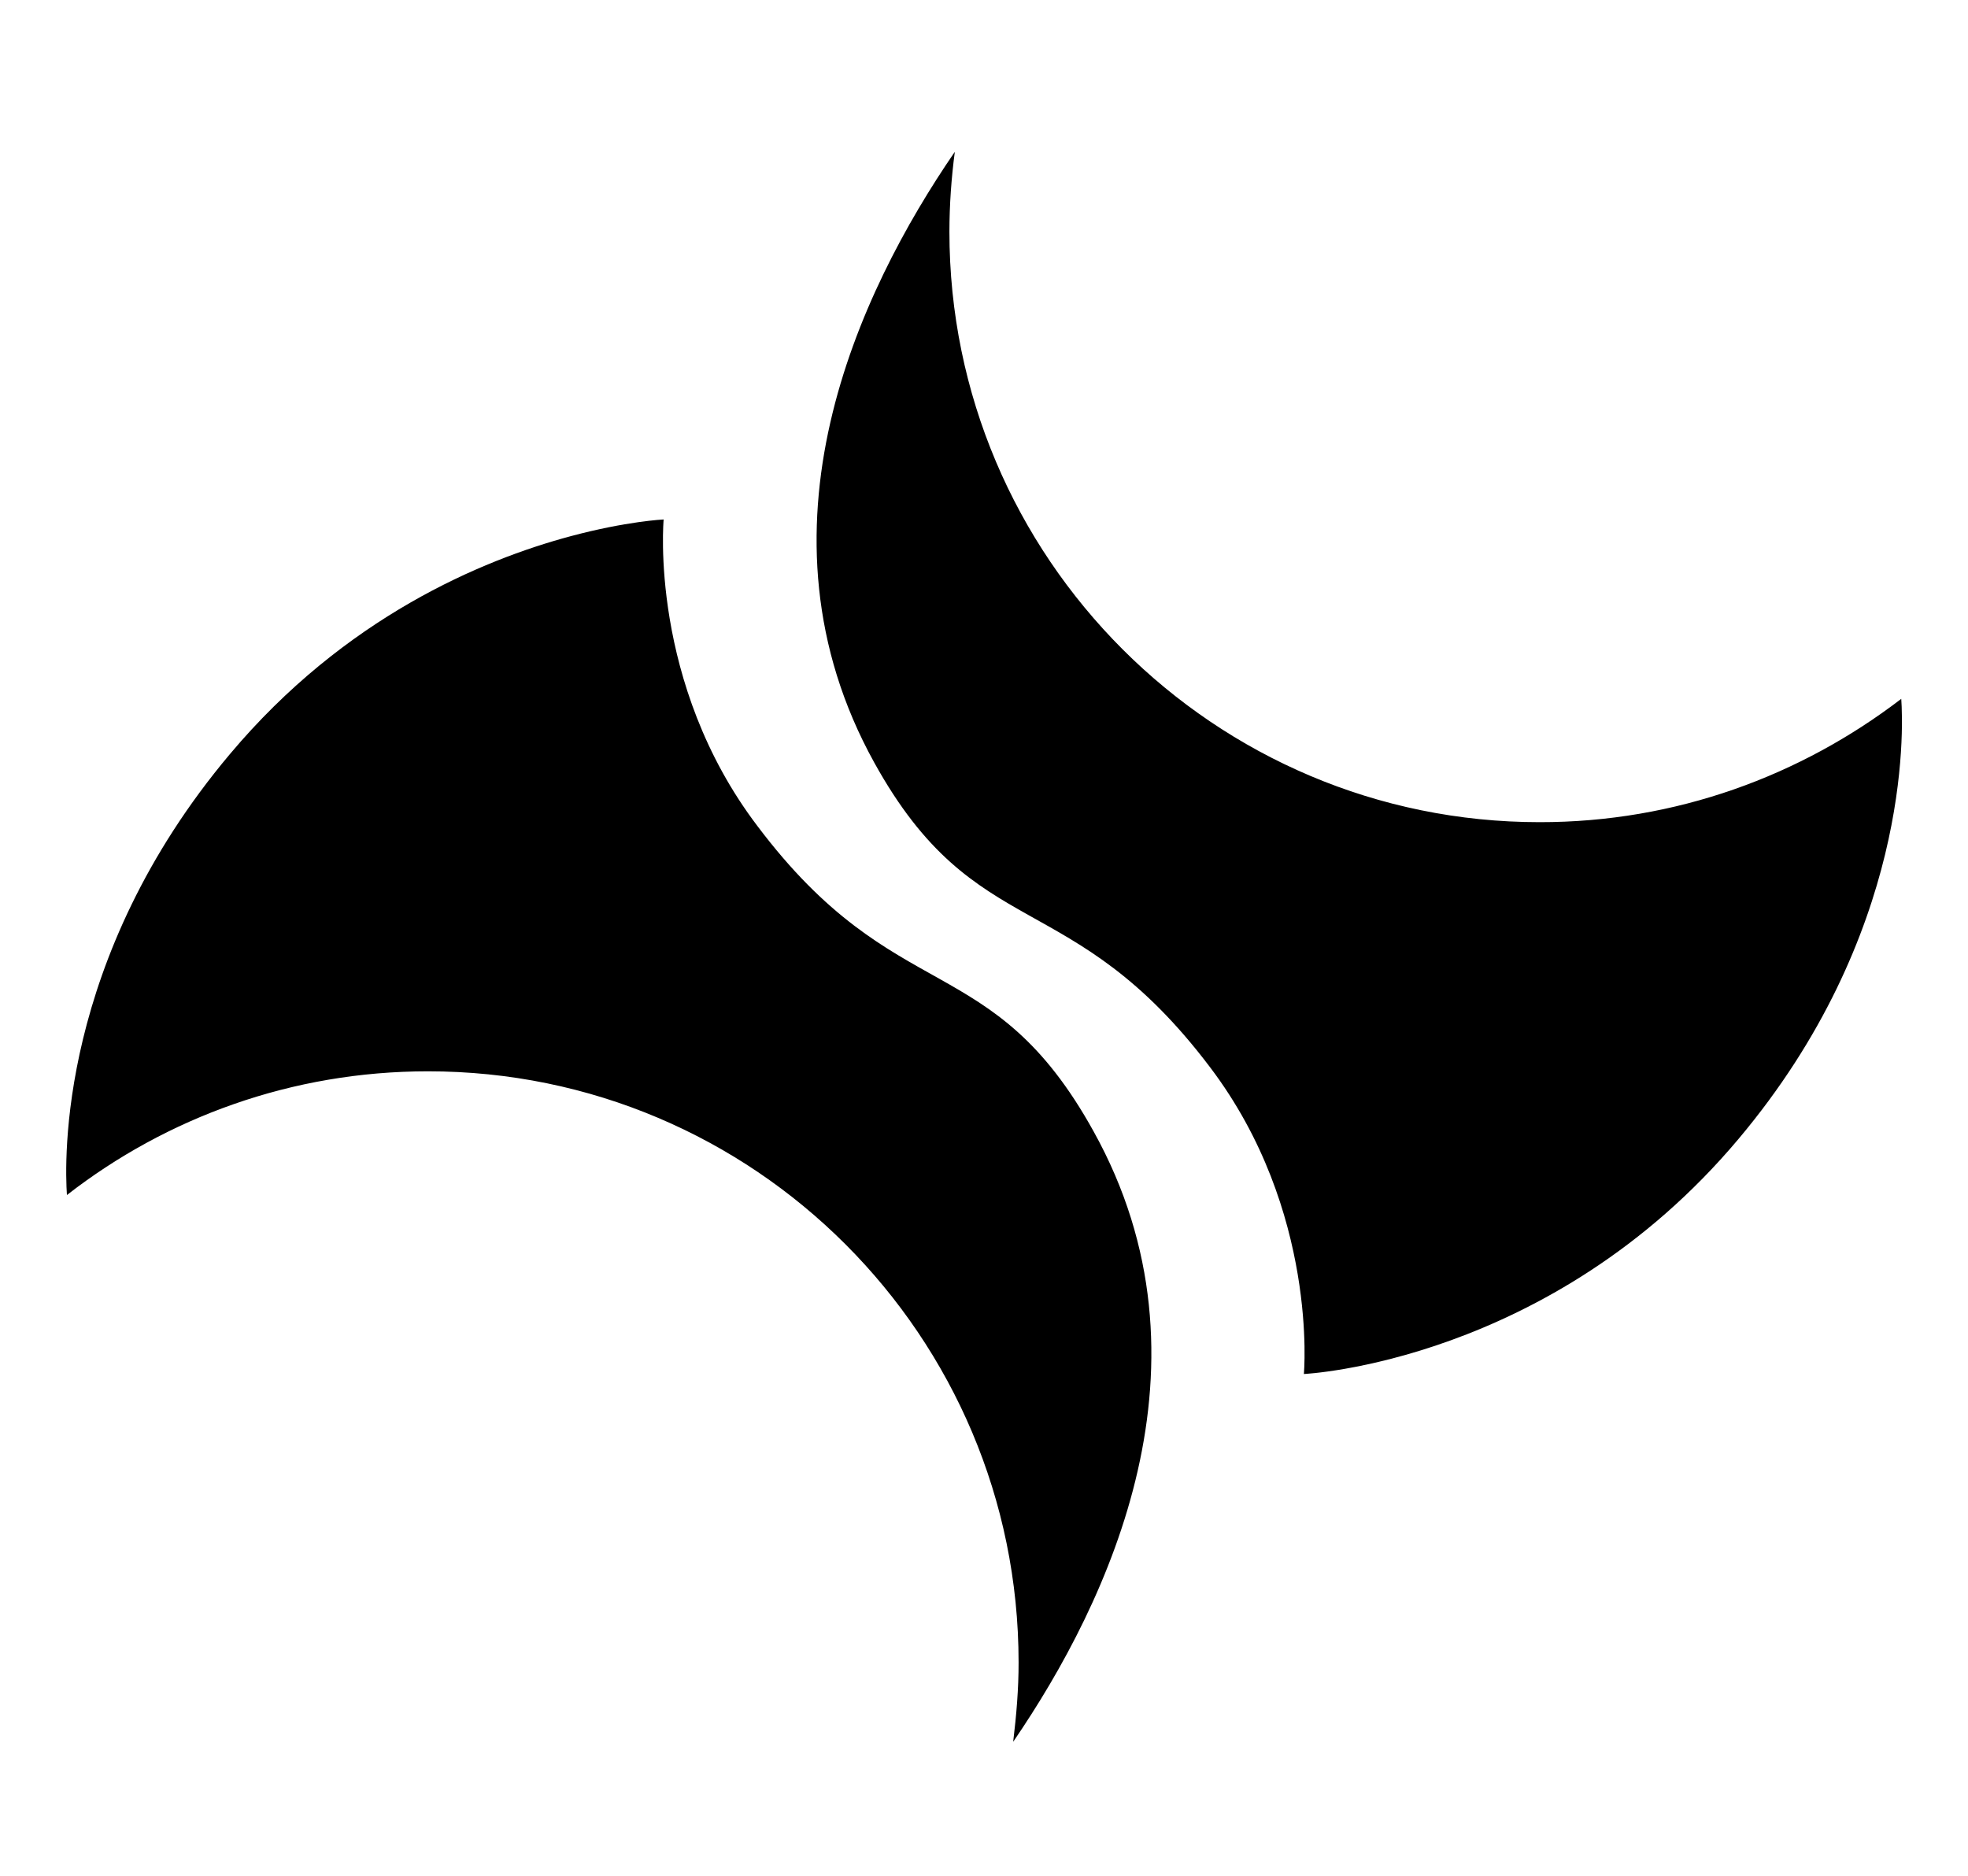 <?xml version="1.0" encoding="utf-8"?>
<svg xmlns="http://www.w3.org/2000/svg" xmlns:xlink="http://www.w3.org/1999/xlink" version="1.1" x="0px" y="0px" width="300px" height="286px">
      <path d="M35.063,114.93c-26.264,31.196-25.202,62.245-24.86,67.228c15.182-11.809,34.304-18.861,55.032-18.857    c49.702-0.019,90.032,40.328,90.038,90.09c0.009,4.053-0.336,8.058-0.82,12.072l0.027-0.007    c14.628-21.387,31.837-57.7,12.228-92.994c-15.514-28.055-30.102-18.475-51.23-46.529c-16.598-21.838-14.313-46.751-14.313-46.751    s-5.604,0.254-14.175,2.55C73.445,85.363,52.564,94.106,35.063,114.93 M133.267,116.234    c15.507,28.028,30.035,18.436,51.215,46.475c16.546,21.852,14.28,46.731,14.28,46.731s37.562-1.728,66.209-35.774    c26.244-31.163,25.188-62.298,24.854-67.142c-15.316,11.731-34.371,18.822-55.134,18.799    c-49.589,0.016-89.971-40.316-89.964-90.026c0.004-4.113,0.301-8.191,0.825-12.159C130.872,44.54,113.691,80.846,133.267,116.234"/>
</svg>
